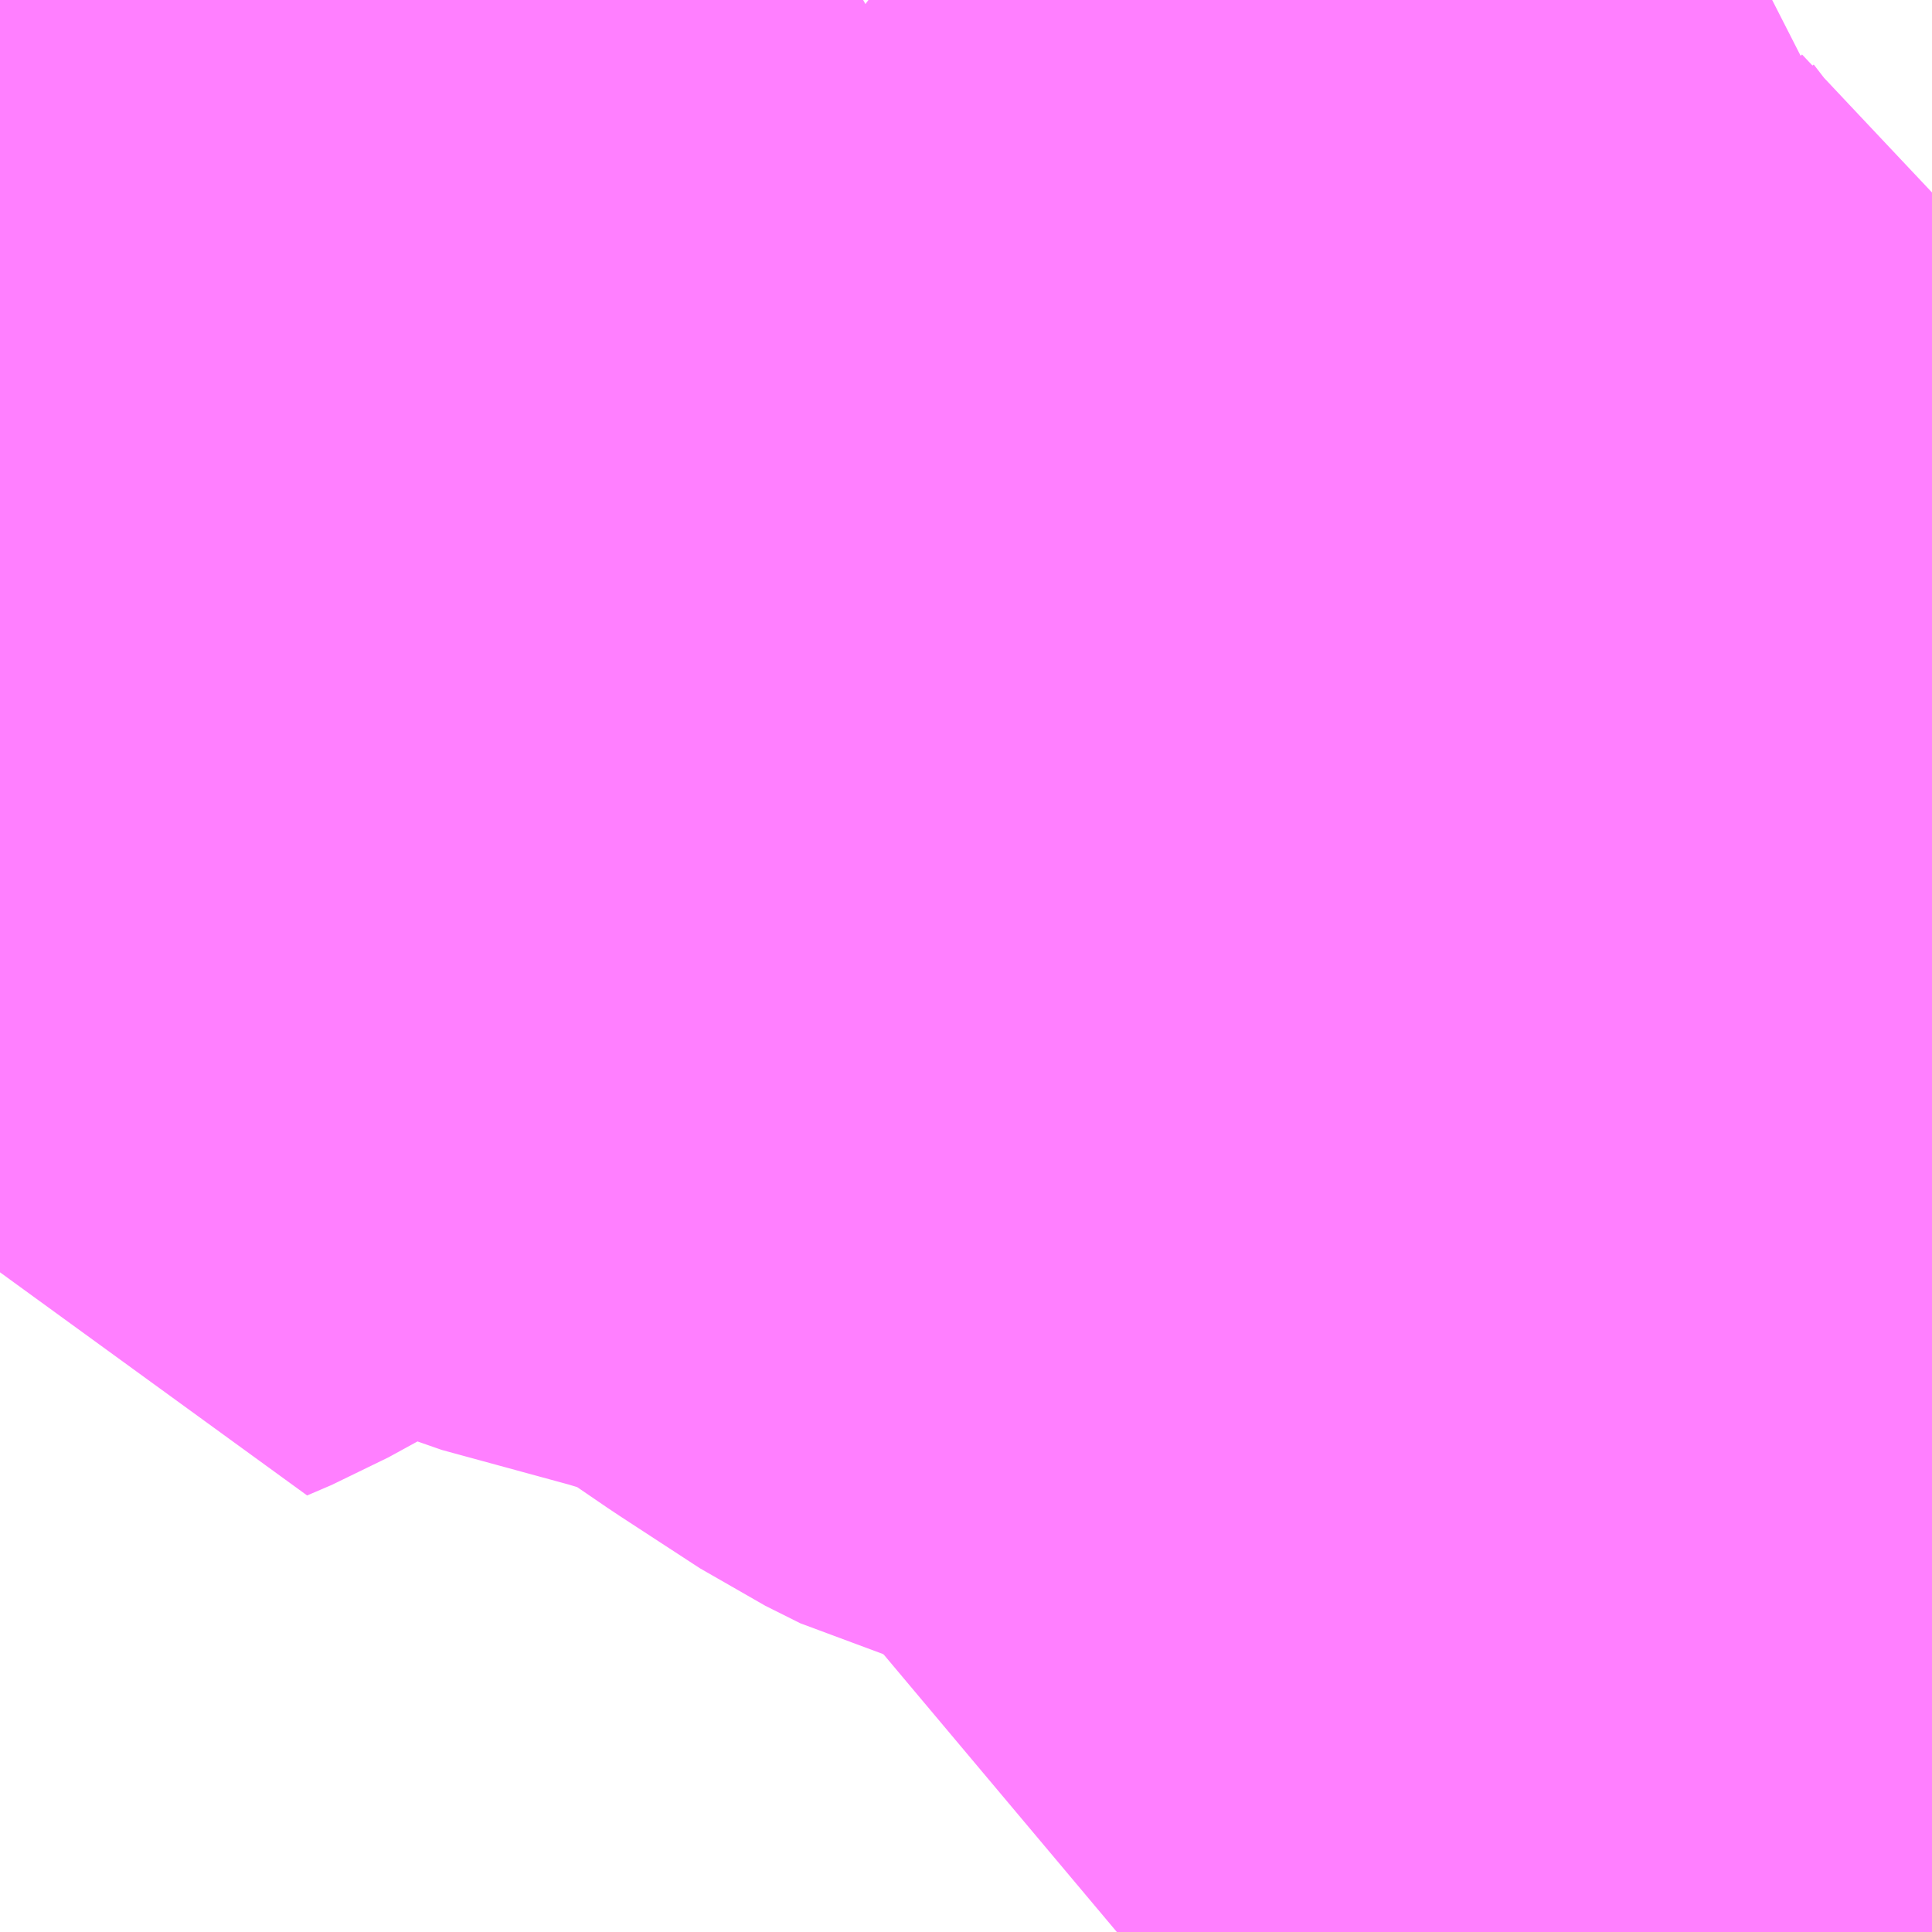 <?xml version="1.0" encoding="UTF-8"?>
<svg  xmlns="http://www.w3.org/2000/svg" xmlns:xlink="http://www.w3.org/1999/xlink" xmlns:go="http://purl.org/svgmap/profile" property="N07_001,N07_002,N07_003,N07_004,N07_005,N07_006,N07_007" viewBox="13957.031 -3576.05 1.099 1.099" go:dataArea="13957.03125 -3576.0498046875 1.0986328125 1.0986328125" >
<globalCoordinateSystem srsName="http://purl.org/crs/84" transform="matrix(100.0,0.0,0.0,-100.0,0.0,0.0)" />
<defs>
 <g id="p0" >
  <circle cx="0.0" cy="0.0" r="3" stroke="green" stroke-width="0.75" vector-effect="non-scaling-stroke" />
 </g>
</defs>
<g fill="none" fill-rule="evenodd" stroke="#FF00FF" stroke-width="0.75" opacity="0.5" vector-effect="non-scaling-stroke" stroke-linejoin="bevel" >
<path content="1,西武バス（株）,池袋駅東口～小手指駅北口線,2.0,0.0,0.0," xlink:title="1" d="M13958.13,-3575.062L13958.12,-3575.059L13958.112,-3575.06L13958.103,-3575.05L13958.029,-3575.004L13958.021,-3575.001L13957.973,-3574.981L13957.935,-3574.97L13957.913,-3574.965L13957.895,-3574.96L13957.888,-3574.96L13957.876,-3574.957L13957.86,-3574.955L13957.844,-3574.951"/>
<path content="3,練馬区,001,19.0,19.0,19.0," xlink:title="3" d="M13957.844,-3574.951L13957.86,-3574.955L13957.876,-3574.957L13957.88,-3574.966L13957.883,-3574.972L13957.907,-3575.008L13957.924,-3575.055L13957.936,-3575.092L13957.942,-3575.103L13957.948,-3575.109L13957.955,-3575.126L13957.964,-3575.16L13957.968,-3575.193L13957.969,-3575.212L13957.971,-3575.227L13957.979,-3575.244L13957.982,-3575.249L13957.985,-3575.255L13957.987,-3575.26L13958.015,-3575.318L13958.015,-3575.322L13958.017,-3575.331L13958.022,-3575.351L13958.025,-3575.367L13958.025,-3575.384L13958.025,-3575.384L13958.023,-3575.416L13958.021,-3575.43L13958.015,-3575.45L13958.015,-3575.459L13958.011,-3575.473L13958.009,-3575.482L13958.002,-3575.504L13957.991,-3575.529L13957.979,-3575.548L13957.966,-3575.564L13957.951,-3575.582L13957.88,-3575.659L13957.815,-3575.728L13957.783,-3575.762L13957.766,-3575.784L13957.762,-3575.796L13957.762,-3575.829L13957.762,-3575.858L13957.711,-3575.895L13957.679,-3575.927L13957.65,-3575.955L13957.635,-3575.969L13957.621,-3575.981L13957.608,-3575.985L13957.593,-3576L13957.572,-3576.015L13957.525,-3576.05"/>
<path content="3,練馬区,大泉学園駅～大泉学園五丁目～大泉学園駅ルート,25.0,25.0,25.0," xlink:title="3" d="M13958.029,-3575.004L13958.021,-3575.001L13957.973,-3574.981L13957.935,-3574.97L13957.913,-3574.965L13957.895,-3574.96L13957.888,-3574.96L13957.876,-3574.957L13957.88,-3574.966L13957.883,-3574.972L13957.907,-3575.008L13957.924,-3575.055"/>
<path content="3,練馬区,大泉学園駅～大泉学園五丁目～大泉学園駅ルート,25.0,25.0,25.0," xlink:title="3" d="M13958.029,-3575.004L13958.103,-3575.05L13958.112,-3575.06L13958.12,-3575.059L13958.13,-3575.062"/>
<path content="3,練馬区,大泉学園駅～大泉学園五丁目～大泉学園駅ルート,25.0,25.0,25.0," xlink:title="3" d="M13957.924,-3575.055L13957.955,-3575.042L13957.97,-3575.036L13957.982,-3575.029L13958.029,-3575.004"/>
<path content="3,練馬区,大泉学園駅～大泉学園五丁目～大泉学園駅ルート,25.0,25.0,25.0," xlink:title="3" d="M13957.924,-3575.055L13957.936,-3575.092L13957.942,-3575.103L13957.948,-3575.109L13957.955,-3575.126L13957.964,-3575.16L13957.968,-3575.193L13957.969,-3575.212L13957.971,-3575.227L13957.979,-3575.244L13957.982,-3575.249L13957.985,-3575.255L13957.987,-3575.26L13958.015,-3575.318L13958.015,-3575.322L13958.017,-3575.331L13958.022,-3575.351L13958.025,-3575.367L13958.025,-3575.384L13957.961,-3575.387L13957.922,-3575.395L13957.899,-3575.401L13957.87,-3575.408L13957.868,-3575.409L13957.834,-3575.416L13957.823,-3575.42L13957.813,-3575.422L13957.779,-3575.431L13957.771,-3575.432L13957.757,-3575.436L13957.744,-3575.44L13957.725,-3575.444L13957.654,-3575.462L13957.634,-3575.472L13957.588,-3575.502L13957.528,-3575.543L13957.511,-3575.55L13957.458,-3575.566L13957.381,-3575.587L13957.36,-3575.596L13957.355,-3575.597L13957.344,-3575.601L13957.308,-3575.61L13957.247,-3575.63L13957.238,-3575.632L13957.235,-3575.633L13957.233,-3575.633L13957.228,-3575.633L13957.223,-3575.632L13957.216,-3575.63L13957.192,-3575.615L13957.141,-3575.588L13957.136,-3575.585L13957.072,-3575.55L13957.058,-3575.544L13957.059,-3575.555L13957.06,-3575.573L13957.071,-3575.598L13957.081,-3575.653L13957.082,-3575.695L13957.074,-3575.751L13957.115,-3575.778L13957.138,-3575.796L13957.155,-3575.815L13957.166,-3575.834L13957.189,-3575.87L13957.207,-3575.897L13957.236,-3575.952L13957.244,-3575.953L13957.283,-3575.968L13957.322,-3575.982L13957.342,-3575.986L13957.411,-3575.996L13957.435,-3576.004L13957.474,-3576.011L13957.477,-3576.014L13957.487,-3576.024L13957.504,-3576.038L13957.505,-3576.04L13957.513,-3576.045L13957.522,-3576.05"/>
</g>
</svg>
